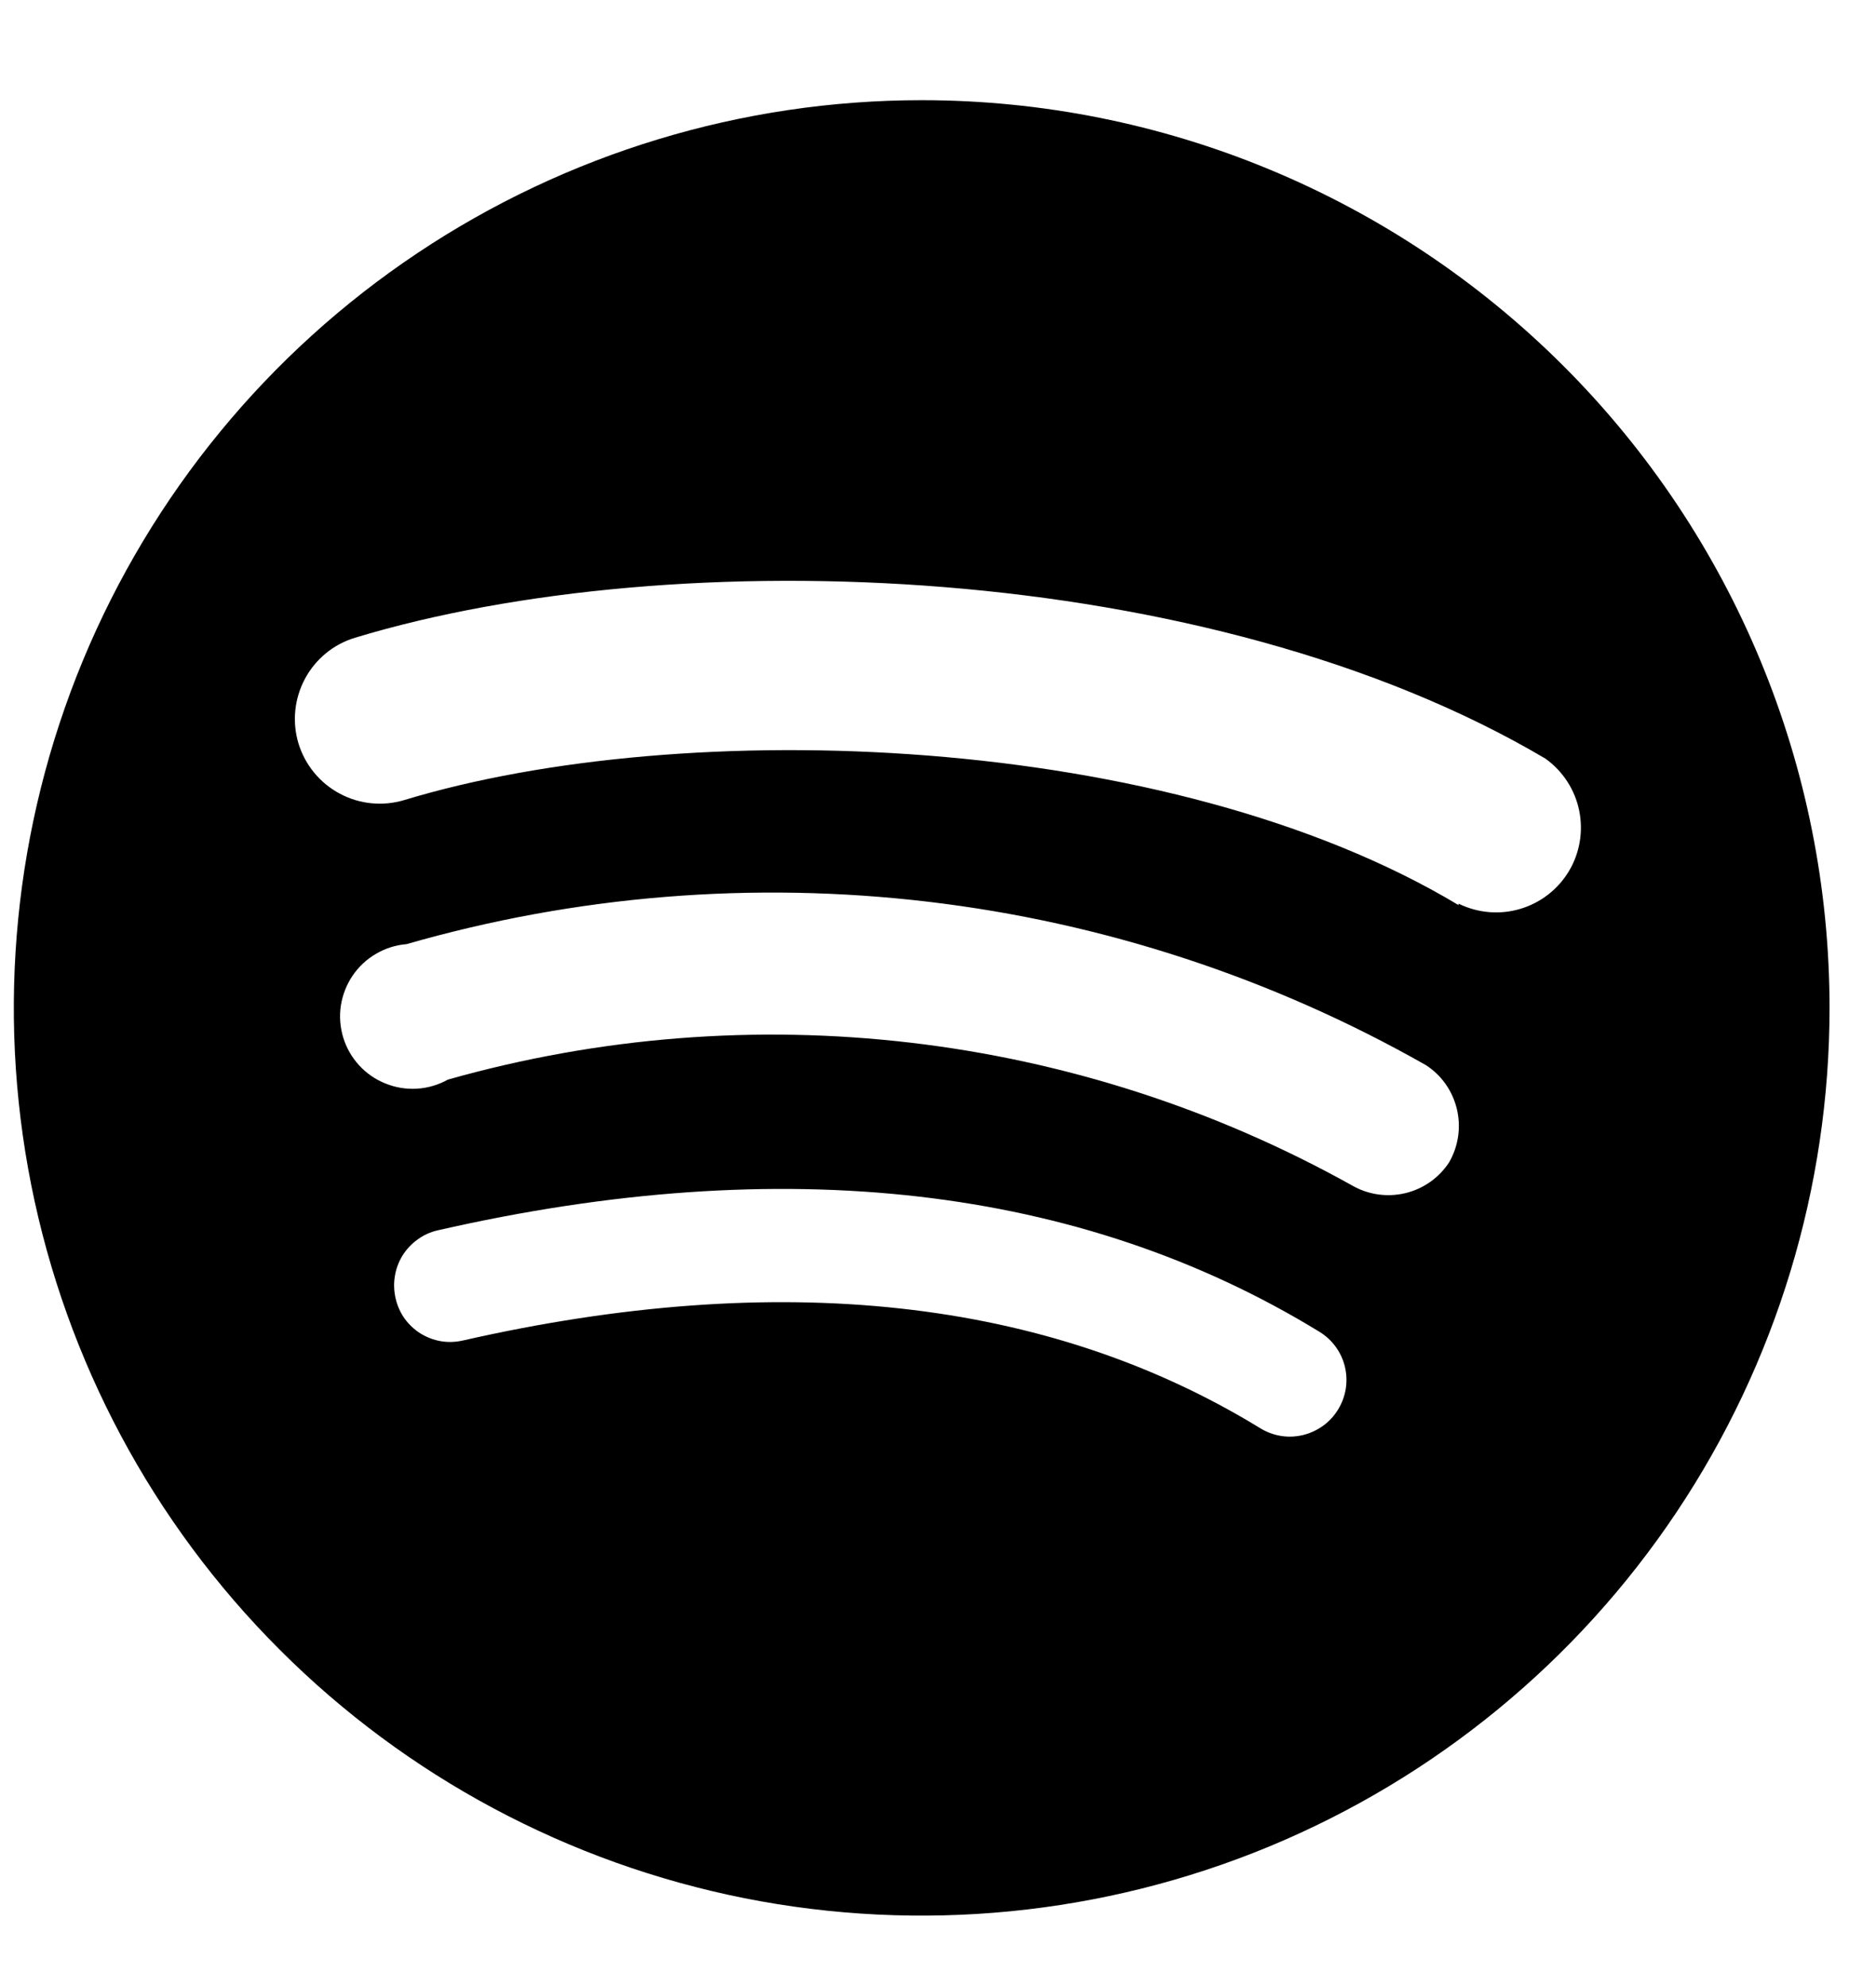 <svg width="17" height="18" viewBox="0 0 17 18" fill="none" xmlns="http://www.w3.org/2000/svg">
<path d="M8.352 0.908C6.725 0.908 5.134 1.391 3.781 2.295C2.428 3.199 1.374 4.484 0.751 5.987C0.129 7.49 -0.034 9.144 0.283 10.74C0.601 12.336 1.384 13.802 2.535 14.952C3.685 16.103 5.151 16.886 6.747 17.204C8.343 17.521 9.997 17.358 11.5 16.736C13.003 16.113 14.288 15.059 15.192 13.706C16.096 12.353 16.579 10.762 16.579 9.135C16.579 6.953 15.712 4.861 14.169 3.318C12.626 1.775 10.534 0.908 8.352 0.908ZM12.127 12.772C12.092 12.831 12.046 12.881 11.991 12.921C11.936 12.961 11.874 12.99 11.808 13.006C11.742 13.022 11.674 13.025 11.607 13.014C11.54 13.003 11.476 12.979 11.418 12.943C9.488 11.761 7.058 11.499 4.196 12.149C4.131 12.164 4.063 12.167 3.997 12.156C3.931 12.145 3.868 12.121 3.811 12.086C3.754 12.05 3.705 12.004 3.666 11.95C3.627 11.895 3.6 11.833 3.585 11.768C3.57 11.702 3.567 11.634 3.578 11.568C3.588 11.501 3.612 11.438 3.647 11.38C3.683 11.323 3.729 11.273 3.784 11.234C3.838 11.194 3.9 11.166 3.966 11.151C7.098 10.435 9.79 10.744 11.956 12.07C12.072 12.141 12.155 12.254 12.187 12.386C12.219 12.518 12.197 12.657 12.127 12.772ZM13.132 10.534C13.04 10.675 12.898 10.775 12.734 10.814C12.57 10.853 12.398 10.828 12.252 10.744C9.755 9.351 6.808 9.006 4.058 9.785C3.972 9.833 3.877 9.861 3.779 9.867C3.681 9.873 3.584 9.857 3.493 9.82C3.402 9.784 3.32 9.727 3.254 9.655C3.188 9.583 3.139 9.497 3.11 9.403C3.082 9.309 3.074 9.21 3.089 9.113C3.104 9.017 3.14 8.924 3.195 8.843C3.25 8.762 3.322 8.694 3.407 8.645C3.491 8.595 3.586 8.565 3.684 8.557C5.219 8.115 6.827 7.985 8.413 8.173C10 8.361 11.533 8.865 12.922 9.654C13.063 9.745 13.163 9.888 13.202 10.052C13.241 10.215 13.216 10.388 13.132 10.534ZM13.217 8.203C10.591 6.627 6.198 6.482 3.664 7.251C3.469 7.31 3.258 7.289 3.079 7.193C2.899 7.097 2.765 6.934 2.705 6.739C2.646 6.544 2.667 6.333 2.763 6.153C2.859 5.973 3.022 5.839 3.217 5.78C6.126 4.9 10.952 5.071 14.005 6.876C14.162 6.989 14.271 7.156 14.31 7.345C14.349 7.534 14.316 7.731 14.217 7.896C14.117 8.062 13.959 8.184 13.774 8.238C13.589 8.293 13.39 8.275 13.217 8.19V8.203Z" fill="black"/>
</svg>
